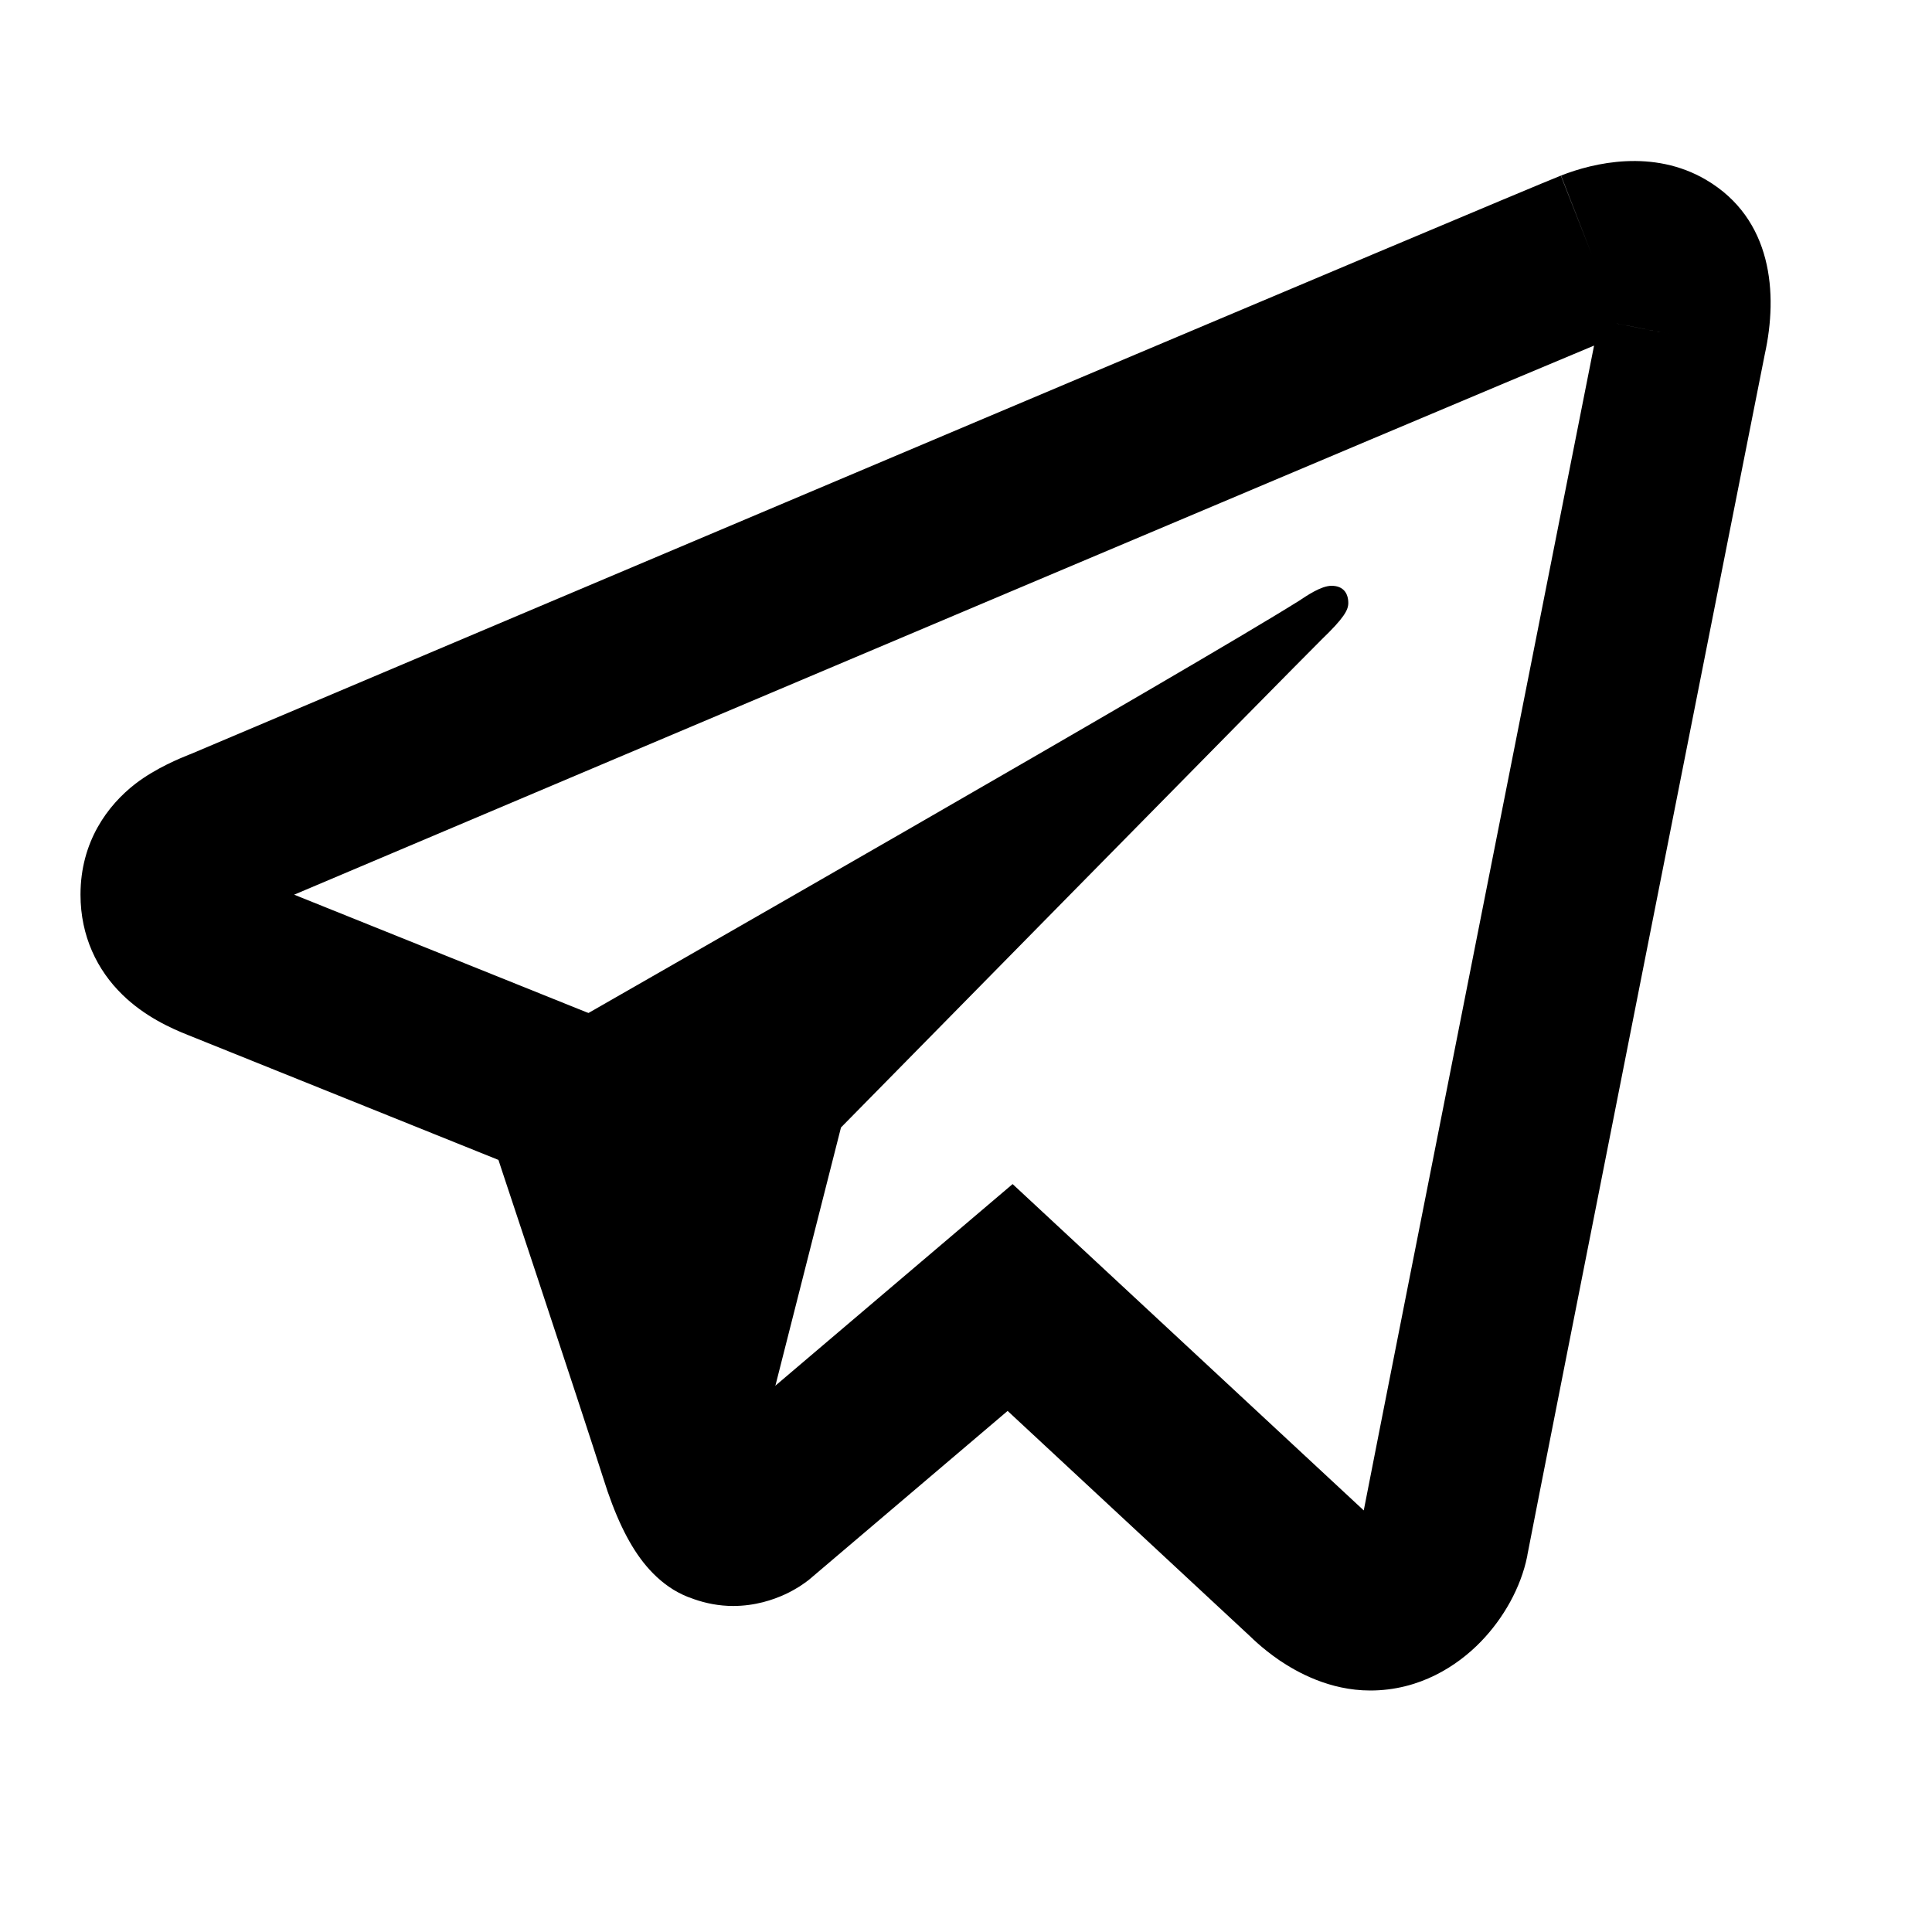 <svg width="24" height="24" viewBox="0 0 24 24" fill="none" xmlns="http://www.w3.org/2000/svg">
<path fill-rule="evenodd" clip-rule="evenodd" d="M21.923 4.4L21.475 6.659C21.205 8.025 20.843 9.85 20.479 11.69C19.749 15.379 19.014 19.1 18.974 19.315L18.973 19.325L18.971 19.335C18.893 19.719 18.679 20.101 18.396 20.393C18.103 20.695 17.635 21 17.022 21C16.511 21 16.107 20.768 15.898 20.628C15.781 20.548 15.686 20.47 15.62 20.411C15.586 20.381 15.558 20.355 15.537 20.334C15.532 20.329 15.527 20.325 15.522 20.32L12.517 17.527L10.052 19.622L10.034 19.636L9.391 18.801C10.034 19.636 10.034 19.636 10.034 19.636L10.032 19.637L10.031 19.638L10.029 19.64L10.024 19.643L10.014 19.651C10.007 19.656 9.999 19.662 9.99 19.668C9.973 19.68 9.953 19.694 9.93 19.709C9.883 19.738 9.823 19.773 9.749 19.807C9.607 19.872 9.384 19.95 9.107 19.95C8.932 19.95 8.768 19.917 8.62 19.865C8.616 19.863 8.611 19.862 8.607 19.86C8.521 19.832 8.44 19.793 8.364 19.747C8.214 19.654 8.092 19.535 7.991 19.407C7.798 19.161 7.637 18.821 7.493 18.36C7.369 17.97 7.008 16.872 6.673 15.861C6.506 15.357 6.347 14.878 6.23 14.525L6.192 14.409L4.835 13.863C3.877 13.477 2.805 13.046 2.344 12.861C2.118 12.772 1.794 12.624 1.52 12.356C1.208 12.052 1 11.629 1 11.114C1 10.456 1.337 10.004 1.681 9.737C1.94 9.538 2.249 9.415 2.345 9.376C2.356 9.372 2.364 9.369 2.369 9.367C6.558 7.593 18.787 2.419 19.391 2.181C19.391 2.181 19.391 2.181 19.392 2.181L19.774 3.164L19.39 2.182C19.39 2.181 19.39 2.181 19.391 2.181C19.797 2.021 20.535 1.848 21.192 2.233C22.018 2.718 22.089 3.647 21.923 4.4ZM7.034 13.611L8.03 13.276L8.223 13.857C8.34 14.21 8.499 14.69 8.666 15.194C8.935 16.005 9.226 16.889 9.396 17.414L12.579 14.709L16.941 18.763C17.099 17.951 17.765 14.582 18.419 11.278C18.783 9.438 19.145 7.612 19.415 6.247L19.802 4.293C17.757 5.146 7.857 9.334 3.654 11.114C4.191 11.329 4.933 11.628 5.616 11.903L7.424 12.63L7.034 13.611ZM20.076 4.017C20.086 4.019 20.096 4.021 20.108 4.024C20.108 4.024 20.109 4.024 20.11 4.024C20.26 4.054 20.503 4.103 20.895 4.181L20.076 4.017C20.076 4.017 20.076 4.017 20.076 4.017ZM7.034 13.611L7.424 12.63L7.876 12.812L8.03 13.276L7.034 13.611Z" fill="black"/>
<path d="M16.541 7.277C16.409 7.277 16.229 7.403 16.136 7.464C14.785 8.31 8.002 12.187 6.142 13.253C6.662 13.462 7.033 13.611 7.033 13.611C7.033 13.611 8.242 17.245 8.494 18.042C8.746 18.845 8.948 18.861 8.948 18.861C9.003 18.883 9.057 18.894 9.107 18.894C9.145 18.894 9.178 18.878 9.211 18.872L10.447 14.006C10.447 14.006 16.081 8.277 16.42 7.942C16.694 7.678 16.749 7.579 16.749 7.491C16.749 7.365 16.683 7.277 16.541 7.277Z" fill="black"/>
</svg>
